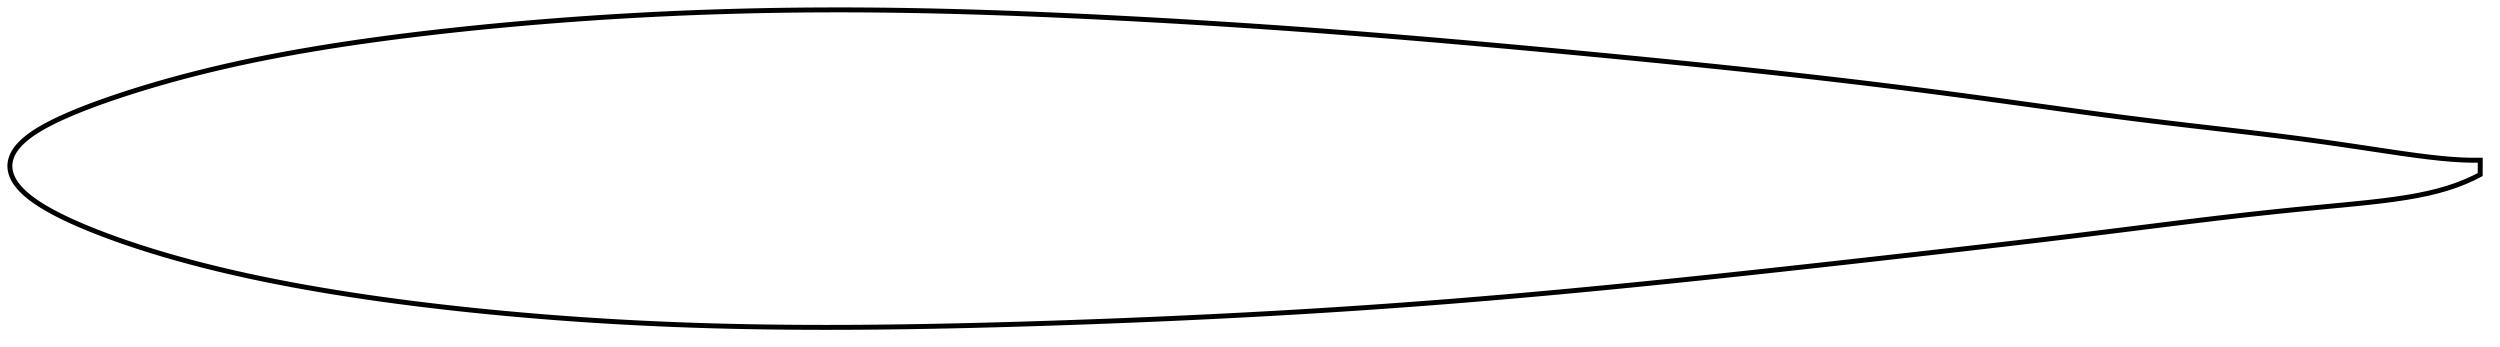 <?xml version="1.0" encoding="utf-8" ?>
<svg baseProfile="full" height="140.52" version="1.1" width="1011.995" xmlns="http://www.w3.org/2000/svg" xmlns:ev="http://www.w3.org/2001/xml-events" xmlns:xlink="http://www.w3.org/1999/xlink"><defs /><polygon fill="none" points="1003.995,64.846 1000.728,64.863 996.754,64.748 992.529,64.491 988.024,64.097 983.217,63.571 978.087,62.923 972.632,62.166 966.877,61.324 960.887,60.427 954.736,59.503 948.492,58.58 942.203,57.676 935.892,56.799 929.553,55.955 923.166,55.14 916.72,54.346 910.214,53.569 903.662,52.803 897.079,52.042 890.483,51.28 883.887,50.51 877.304,49.727 870.739,48.929 864.189,48.114 857.642,47.278 851.082,46.418 844.49,45.536 837.857,44.634 831.184,43.717 824.482,42.791 817.773,41.864 811.075,40.941 804.399,40.027 797.749,39.125 791.122,38.239 784.509,37.369 777.903,36.513 771.298,35.672 764.691,34.846 758.079,34.035 751.461,33.237 744.838,32.455 738.21,31.685 731.575,30.929 724.933,30.186 718.283,29.455 711.623,28.735 704.953,28.025 698.273,27.324 691.583,26.633 684.884,25.949 678.176,25.273 671.46,24.603 664.738,23.941 658.011,23.284 651.28,22.634 644.547,21.989 637.812,21.35 631.076,20.717 624.341,20.09 617.609,19.47 610.879,18.856 604.152,18.25 597.43,17.651 590.714,17.06 584.002,16.477 577.296,15.904 570.595,15.341 563.899,14.788 557.207,14.245 550.52,13.714 543.836,13.194 537.155,12.685 530.477,12.189 523.801,11.705 517.126,11.233 510.453,10.774 503.779,10.327 497.105,9.892 490.43,9.47 483.755,9.061 477.078,8.664 470.4,8.28 463.723,7.908 457.046,7.549 450.373,7.202 443.703,6.869 437.04,6.55 430.384,6.245 423.736,5.956 417.097,5.683 410.469,5.427 403.853,5.188 397.248,4.969 390.655,4.769 384.073,4.591 377.503,4.435 370.943,4.301 364.392,4.191 357.851,4.105 351.318,4.044 344.792,4.009 338.273,4.0 331.759,4.018 325.251,4.062 318.747,4.134 312.247,4.233 305.752,4.361 299.26,4.517 292.772,4.701 286.287,4.913 279.805,5.154 273.326,5.425 266.849,5.724 260.374,6.052 253.902,6.41 247.431,6.796 240.963,7.212 234.497,7.656 228.035,8.13 221.576,8.632 215.122,9.164 208.675,9.725 202.236,10.315 195.807,10.934 189.391,11.583 182.991,12.262 176.609,12.973 170.249,13.714 163.914,14.488 157.608,15.296 151.334,16.139 145.096,17.018 138.897,17.935 132.741,18.893 126.631,19.892 120.57,20.935 114.56,22.024 108.603,23.161 102.703,24.347 96.86,25.585 91.078,26.875 85.364,28.217 79.727,29.608 74.182,31.046 68.749,32.523 63.455,34.029 58.334,35.553 53.42,37.08 48.757,38.592 44.392,40.069 40.357,41.493 36.663,42.852 33.306,44.146 30.265,45.374 27.512,46.539 25.018,47.647 22.762,48.703 20.722,49.713 18.876,50.679 17.204,51.604 15.687,52.492 14.308,53.352 13.053,54.191 11.907,55.016 10.856,55.831 9.891,56.64 9.001,57.446 8.184,58.252 7.443,59.058 6.779,59.862 6.191,60.665 5.68,61.463 5.243,62.256 4.879,63.041 4.583,63.816 4.351,64.578 4.179,65.325 4.064,66.06 4.004,66.787 4.0,67.511 4.051,68.238 4.157,68.972 4.319,69.72 4.539,70.482 4.821,71.261 5.169,72.055 5.586,72.86 6.075,73.674 6.639,74.497 7.278,75.326 7.993,76.159 8.783,76.997 9.646,77.839 10.584,78.687 11.605,79.545 12.719,80.415 13.938,81.304 15.277,82.217 16.751,83.16 18.377,84.143 20.172,85.171 22.157,86.247 24.35,87.372 26.771,88.549 29.439,89.783 32.377,91.079 35.61,92.438 39.158,93.858 43.028,95.336 47.212,96.863 51.688,98.422 56.42,99.993 61.368,101.559 66.504,103.108 71.799,104.629 77.228,106.112 82.77,107.553 88.41,108.947 94.133,110.292 99.929,111.588 105.789,112.833 111.709,114.03 117.683,115.178 123.707,116.279 129.777,117.335 135.89,118.347 142.043,119.316 148.232,120.244 154.454,121.133 160.706,121.982 166.985,122.795 173.289,123.57 179.615,124.31 185.961,125.016 192.324,125.687 198.703,126.325 205.095,126.93 211.498,127.503 217.91,128.044 224.328,128.553 230.752,129.03 237.18,129.475 243.612,129.888 250.049,130.269 256.49,130.619 262.938,130.937 269.391,131.225 275.851,131.481 282.319,131.708 288.796,131.905 295.283,132.073 301.779,132.214 308.287,132.326 314.806,132.412 321.337,132.473 327.881,132.508 334.437,132.52 341.006,132.509 347.589,132.476 354.184,132.422 360.793,132.349 367.415,132.257 374.049,132.147 380.695,132.021 387.353,131.88 394.02,131.724 400.697,131.554 407.382,131.37 414.074,131.175 420.771,130.967 427.471,130.749 434.175,130.519 440.879,130.279 447.583,130.028 454.287,129.766 460.988,129.493 467.686,129.209 474.382,128.915 481.073,128.609 487.76,128.292 494.443,127.962 501.121,127.62 507.795,127.266 514.465,126.899 521.131,126.518 527.793,126.125 534.452,125.717 541.108,125.295 547.761,124.86 554.413,124.41 561.063,123.946 567.712,123.467 574.361,122.974 581.011,122.466 587.661,121.945 594.312,121.409 600.966,120.859 607.622,120.296 614.28,119.719 620.942,119.129 627.607,118.526 634.276,117.911 640.949,117.284 647.627,116.645 654.31,115.995 660.997,115.334 667.689,114.663 674.386,113.983 681.089,113.293 687.797,112.595 694.51,111.888 701.229,111.174 707.953,110.452 714.683,109.724 721.419,108.99 728.16,108.25 734.905,107.506 741.656,106.757 748.41,106.005 755.168,105.248 761.928,104.489 768.69,103.728 775.451,102.964 782.21,102.197 788.963,101.427 795.708,100.655 802.441,99.881 809.158,99.102 815.862,98.319 822.554,97.529 829.238,96.73 835.924,95.922 842.614,95.105 849.313,94.279 856.016,93.446 862.72,92.608 869.417,91.77 876.098,90.935 882.756,90.11 889.38,89.298 895.965,88.504 902.507,87.733 909.007,86.989 915.471,86.274 921.904,85.589 928.304,84.932 934.657,84.305 940.937,83.703 947.101,83.115 953.083,82.528 958.81,81.934 964.231,81.313 969.33,80.649 974.121,79.926 978.623,79.132 982.864,78.249 986.875,77.269 990.681,76.178 994.309,74.964 997.789,73.61 1001.146,72.101 1003.978,70.65" stroke="black" stroke-width="2.0" /></svg>